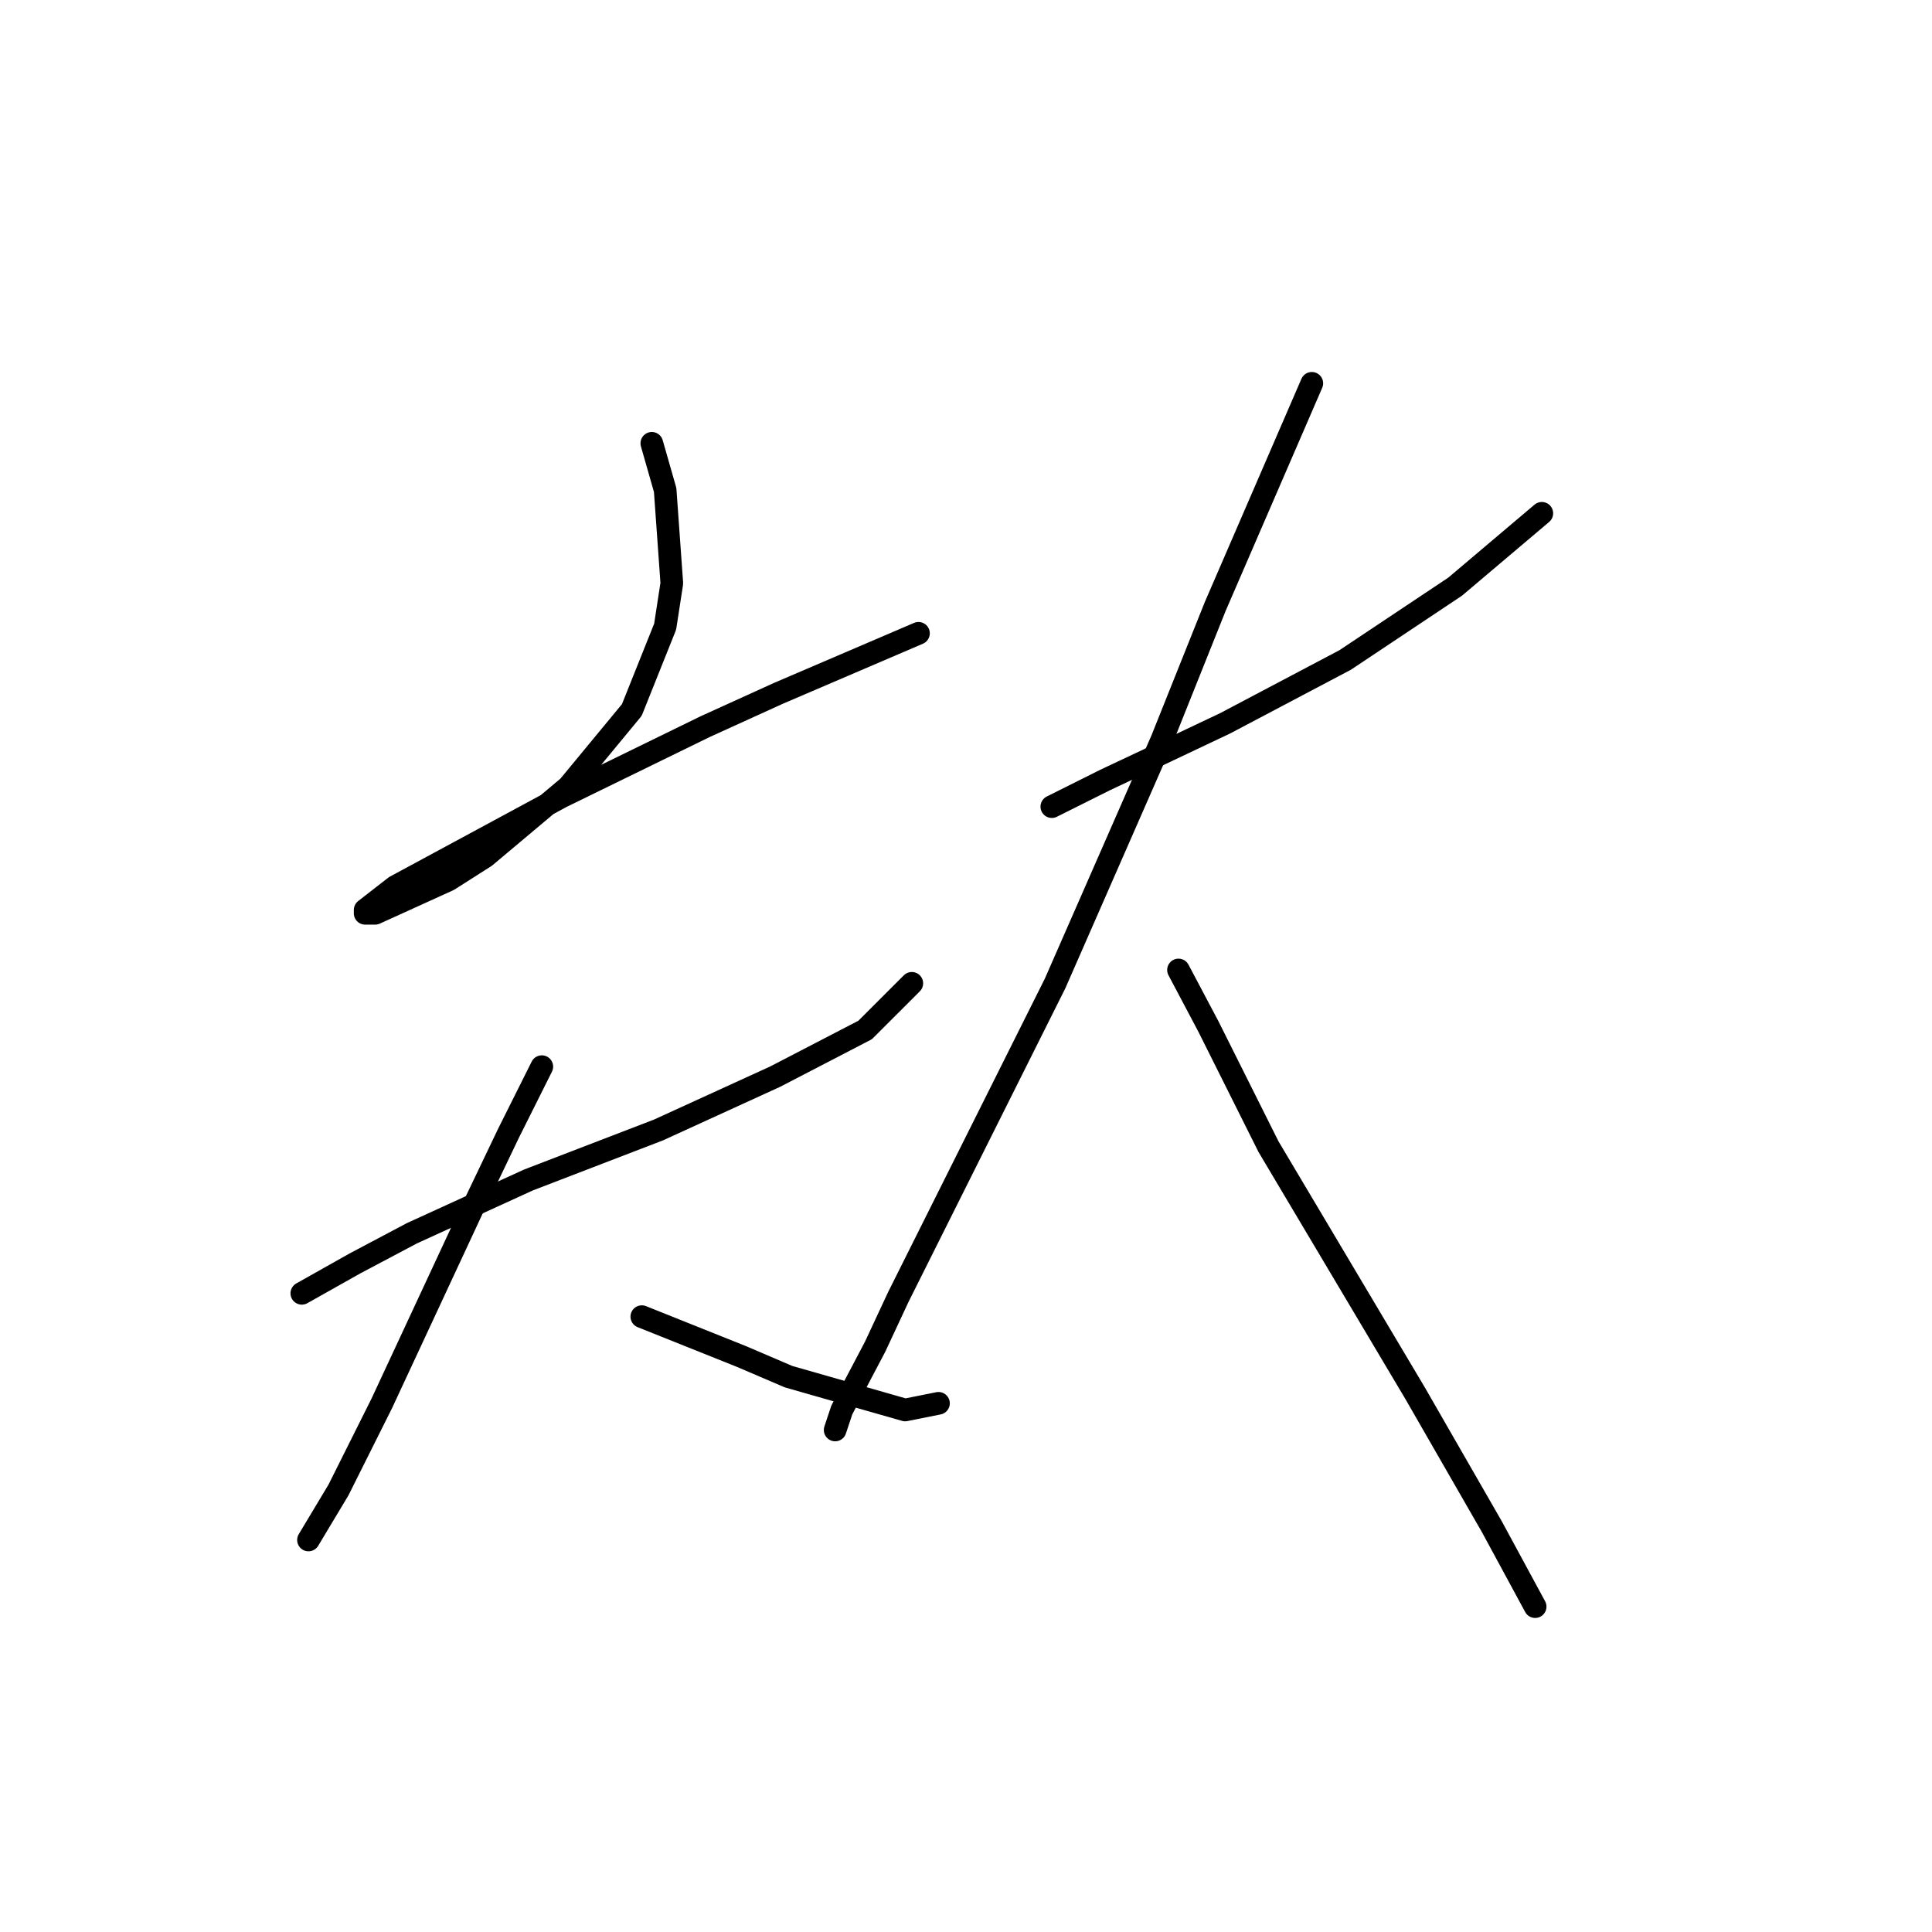 <?xml version="1.0" standalone="no"?>
    <svg width="256" height="256" xmlns="http://www.w3.org/2000/svg" version="1.1">
    <polyline stroke="black" stroke-width="3" stroke-linecap="round" fill="transparent" stroke-linejoin="round" points="86.369 58.74 88.136 64.924 89.019 77.291 88.136 83.033 83.719 94.075 75.327 104.234 64.284 113.509 59.426 116.601 49.709 121.018 48.384 121.018 48.384 120.576 52.359 117.485 74.443 105.559 93.436 96.284 103.153 91.867 121.704 83.916 121.704 83.916 " />
        <polyline stroke="black" stroke-width="3" stroke-linecap="round" fill="transparent" stroke-linejoin="round" points="39.992 171.371 47.059 167.395 54.567 163.42 70.026 156.353 87.252 149.728 102.711 142.661 114.637 136.477 120.821 130.294 120.821 130.294 " />
        <polyline stroke="black" stroke-width="3" stroke-linecap="round" fill="transparent" stroke-linejoin="round" points="71.793 141.336 67.376 150.17 62.518 160.328 50.592 185.946 44.85 197.43 40.875 204.056 40.875 204.056 " />
        <polyline stroke="black" stroke-width="3" stroke-linecap="round" fill="transparent" stroke-linejoin="round" points="85.044 174.462 91.669 177.113 98.294 179.763 104.478 182.413 119.937 186.83 124.354 185.946 124.354 185.946 " />
        <polyline stroke="black" stroke-width="3" stroke-linecap="round" fill="transparent" stroke-linejoin="round" points="139.372 106.884 146.439 103.351 153.947 99.817 162.339 95.842 178.24 87.45 192.816 77.733 204.3 68.015 204.3 68.015 " />
        <polyline stroke="black" stroke-width="3" stroke-linecap="round" fill="transparent" stroke-linejoin="round" points="173.823 50.79 161.014 80.383 153.947 98.05 139.813 130.294 133.188 143.544 119.054 171.812 115.962 178.438 111.545 186.83 110.662 189.48 110.662 189.48 " />
        <polyline stroke="black" stroke-width="3" stroke-linecap="round" fill="transparent" stroke-linejoin="round" points="156.156 128.527 160.131 136.036 164.106 143.986 168.081 151.936 187.516 184.621 197.674 202.289 203.416 212.889 203.416 212.889 " />
        </svg>